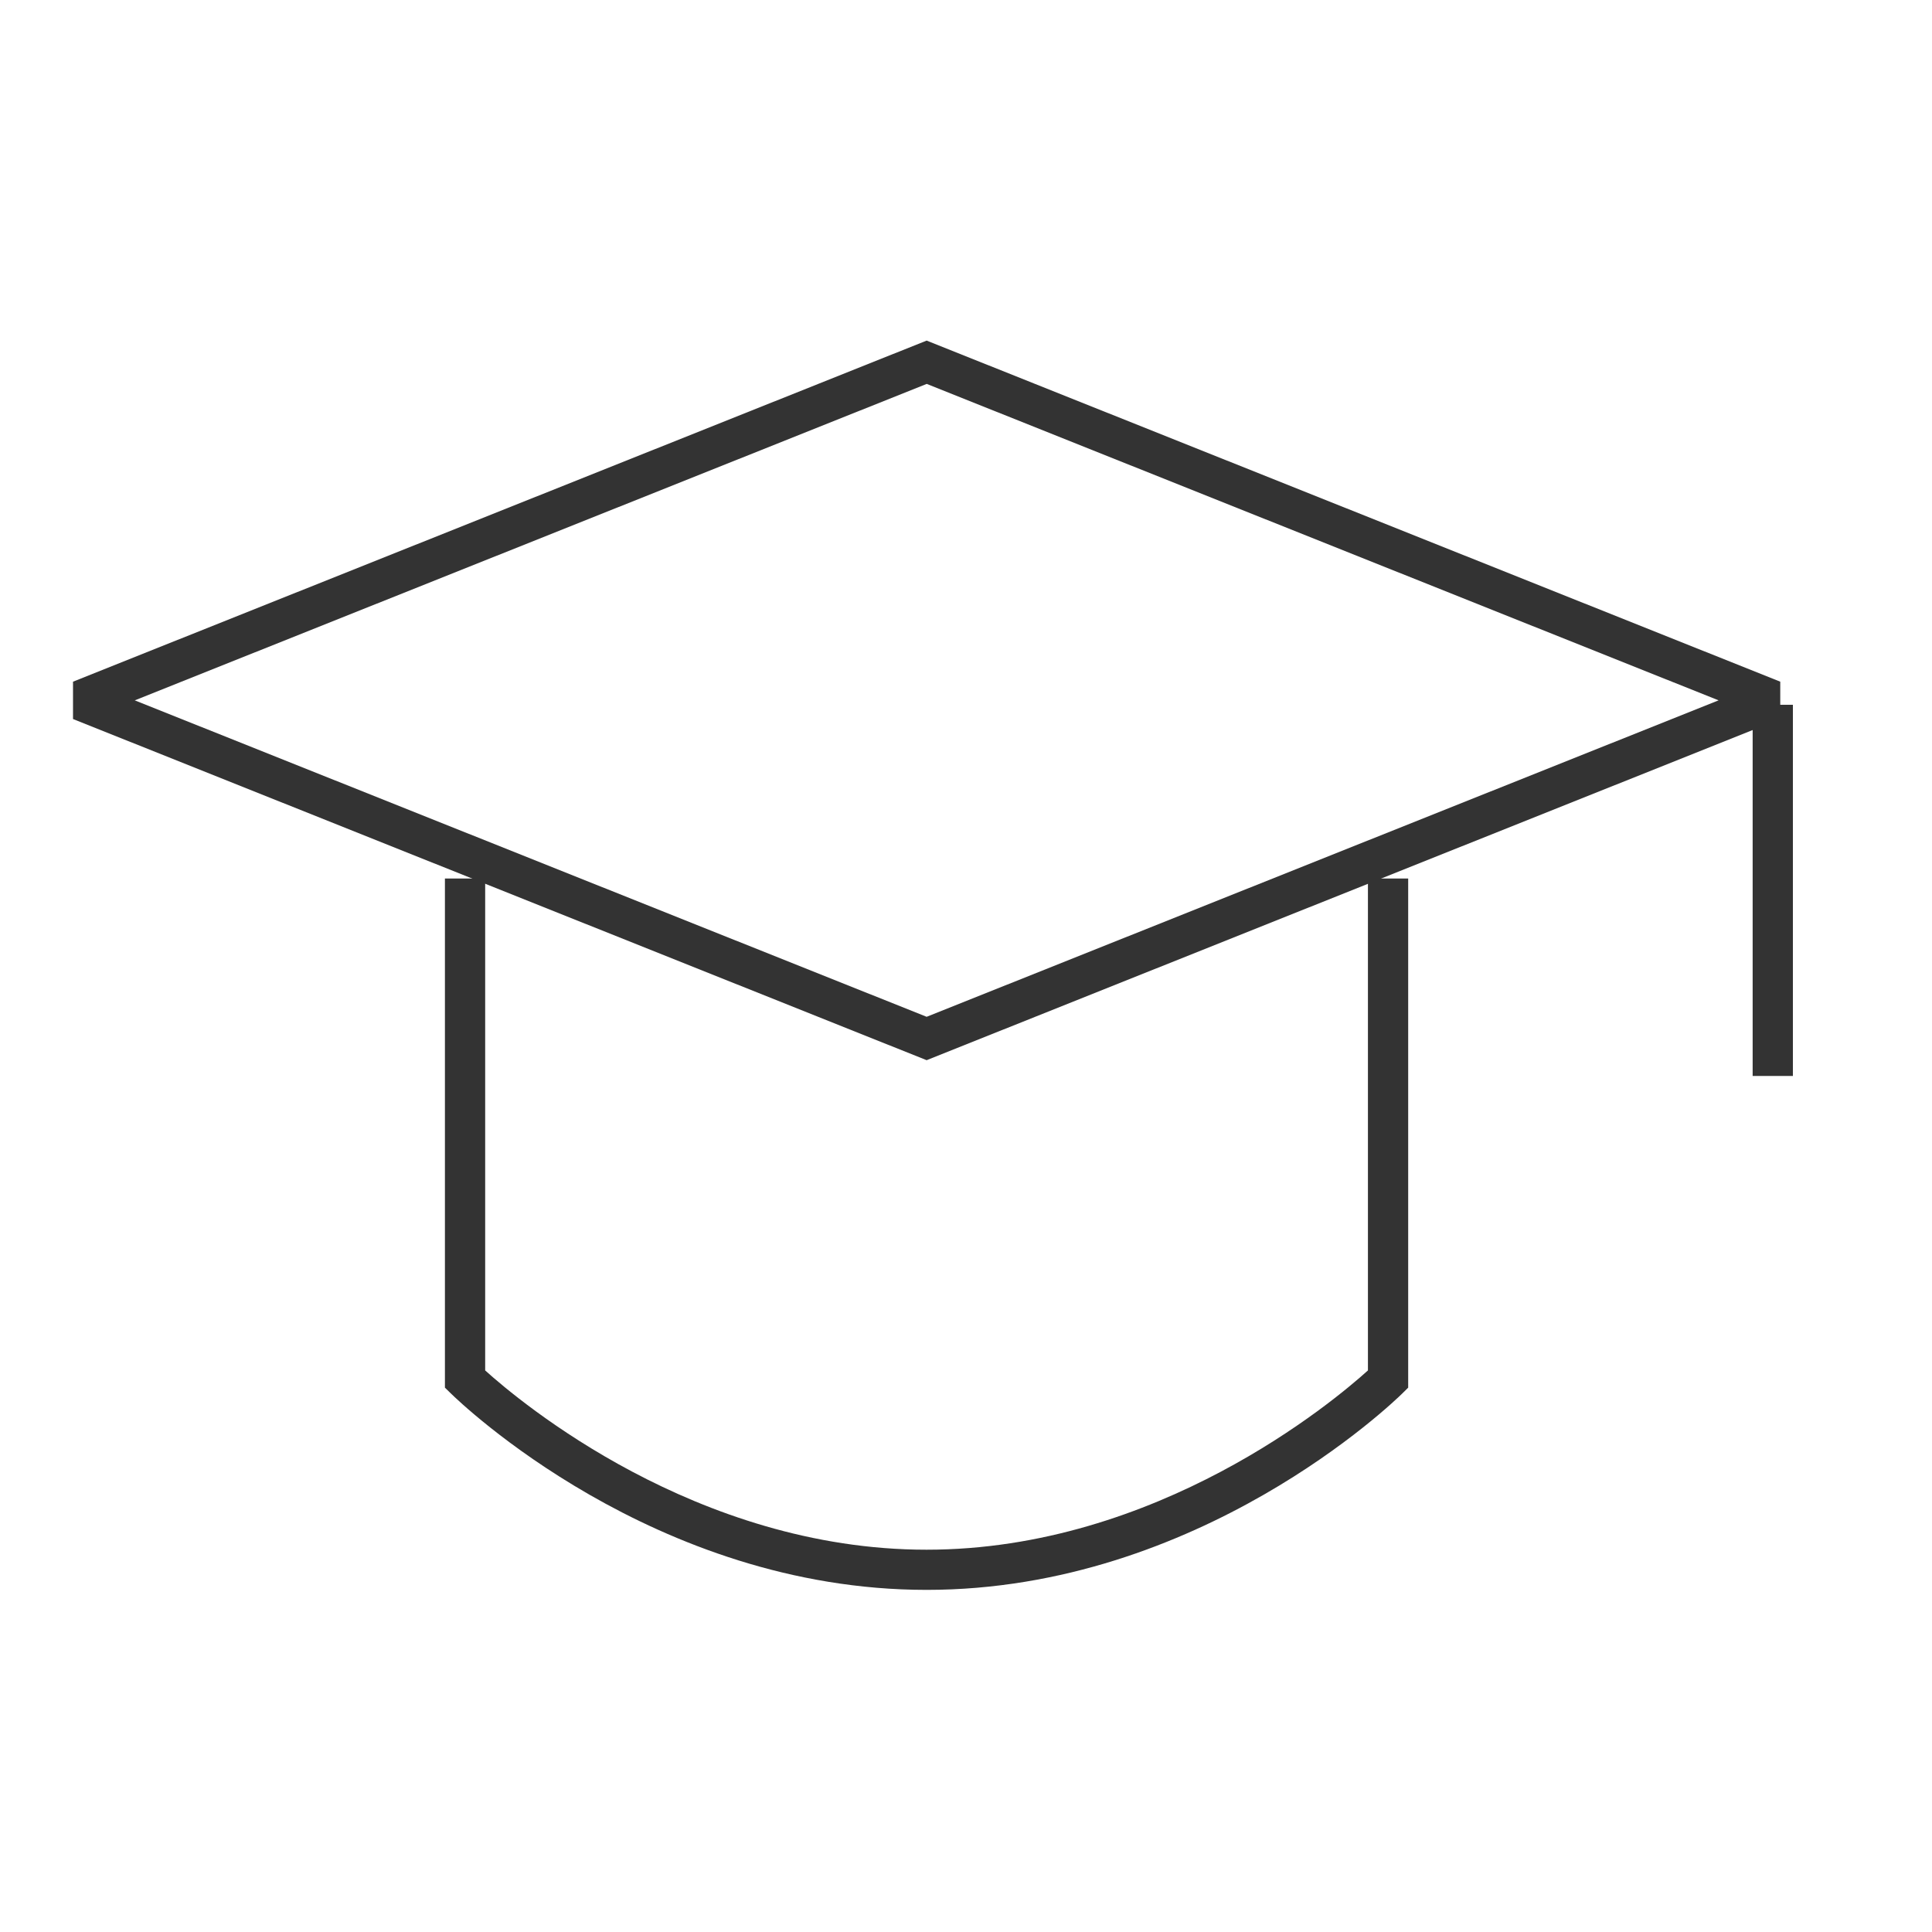<?xml version="1.0" encoding="iso-8859-1"?>
<svg version="1.1" id="&#x56FE;&#x5C42;_1" xmlns="http://www.w3.org/2000/svg" xmlns:xlink="http://www.w3.org/1999/xlink" x="0px"
	 y="0px" viewBox="0 0 24 24" style="enable-background:new 0 0 24 24;" xml:space="preserve">
<path style="fill:#333333;" d="M11.511,13.17L0.907,8.932V8.468l10.604-4.237l10.604,4.237v0.464L11.511,13.17z M1.674,8.7
	l9.837,3.931L21.349,8.7l-9.837-3.931L1.674,8.7z"/>
<rect x="21.772" y="8.755" style="fill:#333333;" width="0.5" height="4.611"/>
<path style="fill:#333333;" d="M11.511,19.75c-3.392,0-5.808-2.34-5.909-2.439l-0.075-0.073v-6.325h0.5v6.111
	c0.425,0.384,2.618,2.227,5.483,2.227c2.866,0,5.058-1.843,5.483-2.227v-6.111h0.5v6.325l-0.074,0.073
	C17.318,17.41,14.903,19.75,11.511,19.75z"/>
</svg>






